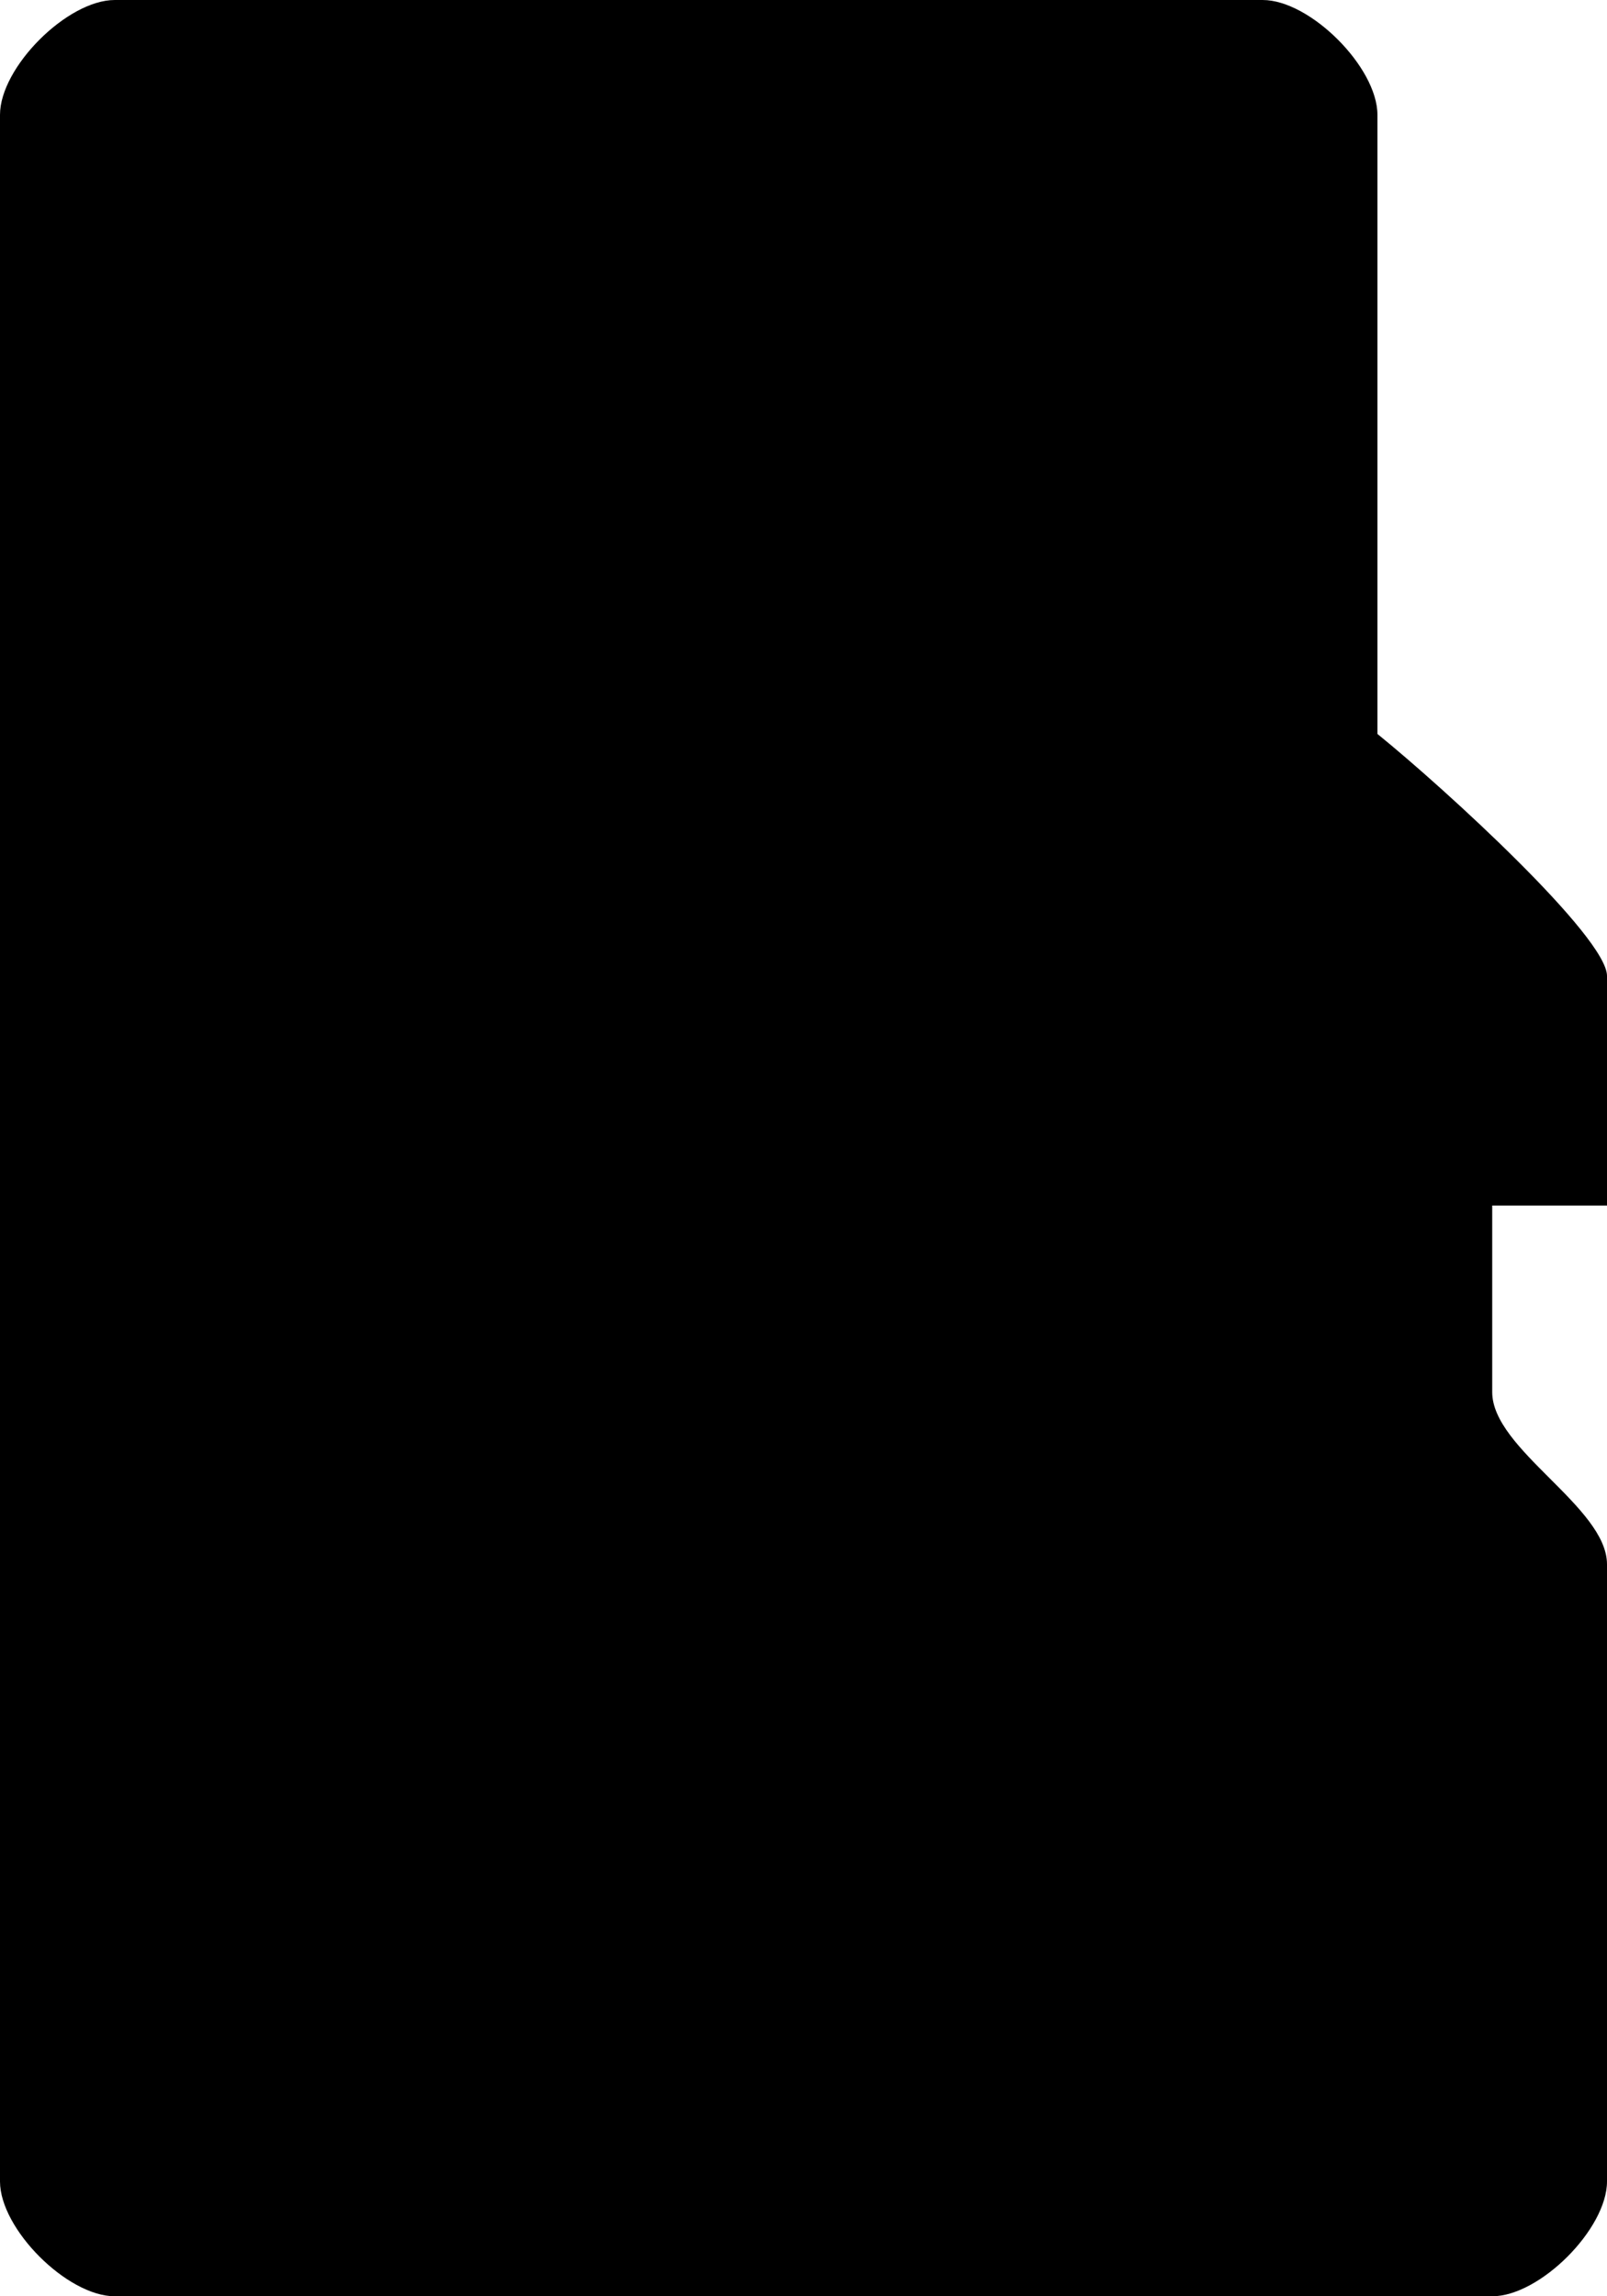 ﻿<?xml version="1.0" encoding="utf-8"?>

<svg xmlns="http://www.w3.org/2000/svg" xmlns:xlink="http://www.w3.org/1999/xlink" version="1.1" viewBox="25 18 28 40" preserveAspectRatio="xMidyMid meet">
	<path stroke-linejoin="round" d="M 27,18L 47,18C 47.828,18 49,19.172 49,20L 49,30.785C 50.185,31.745 53,34.326 53,35L 53,39L 51,39L 51,42.25C 51,43.25 53,44.25 53,45.25L 53,56C 53,56.828 51.828,58 51,58L 27,58C 26.172,58 25,56.828 25,56L 25,20C 25,19.172 26.172,18 27,18 Z "/>
</svg>
